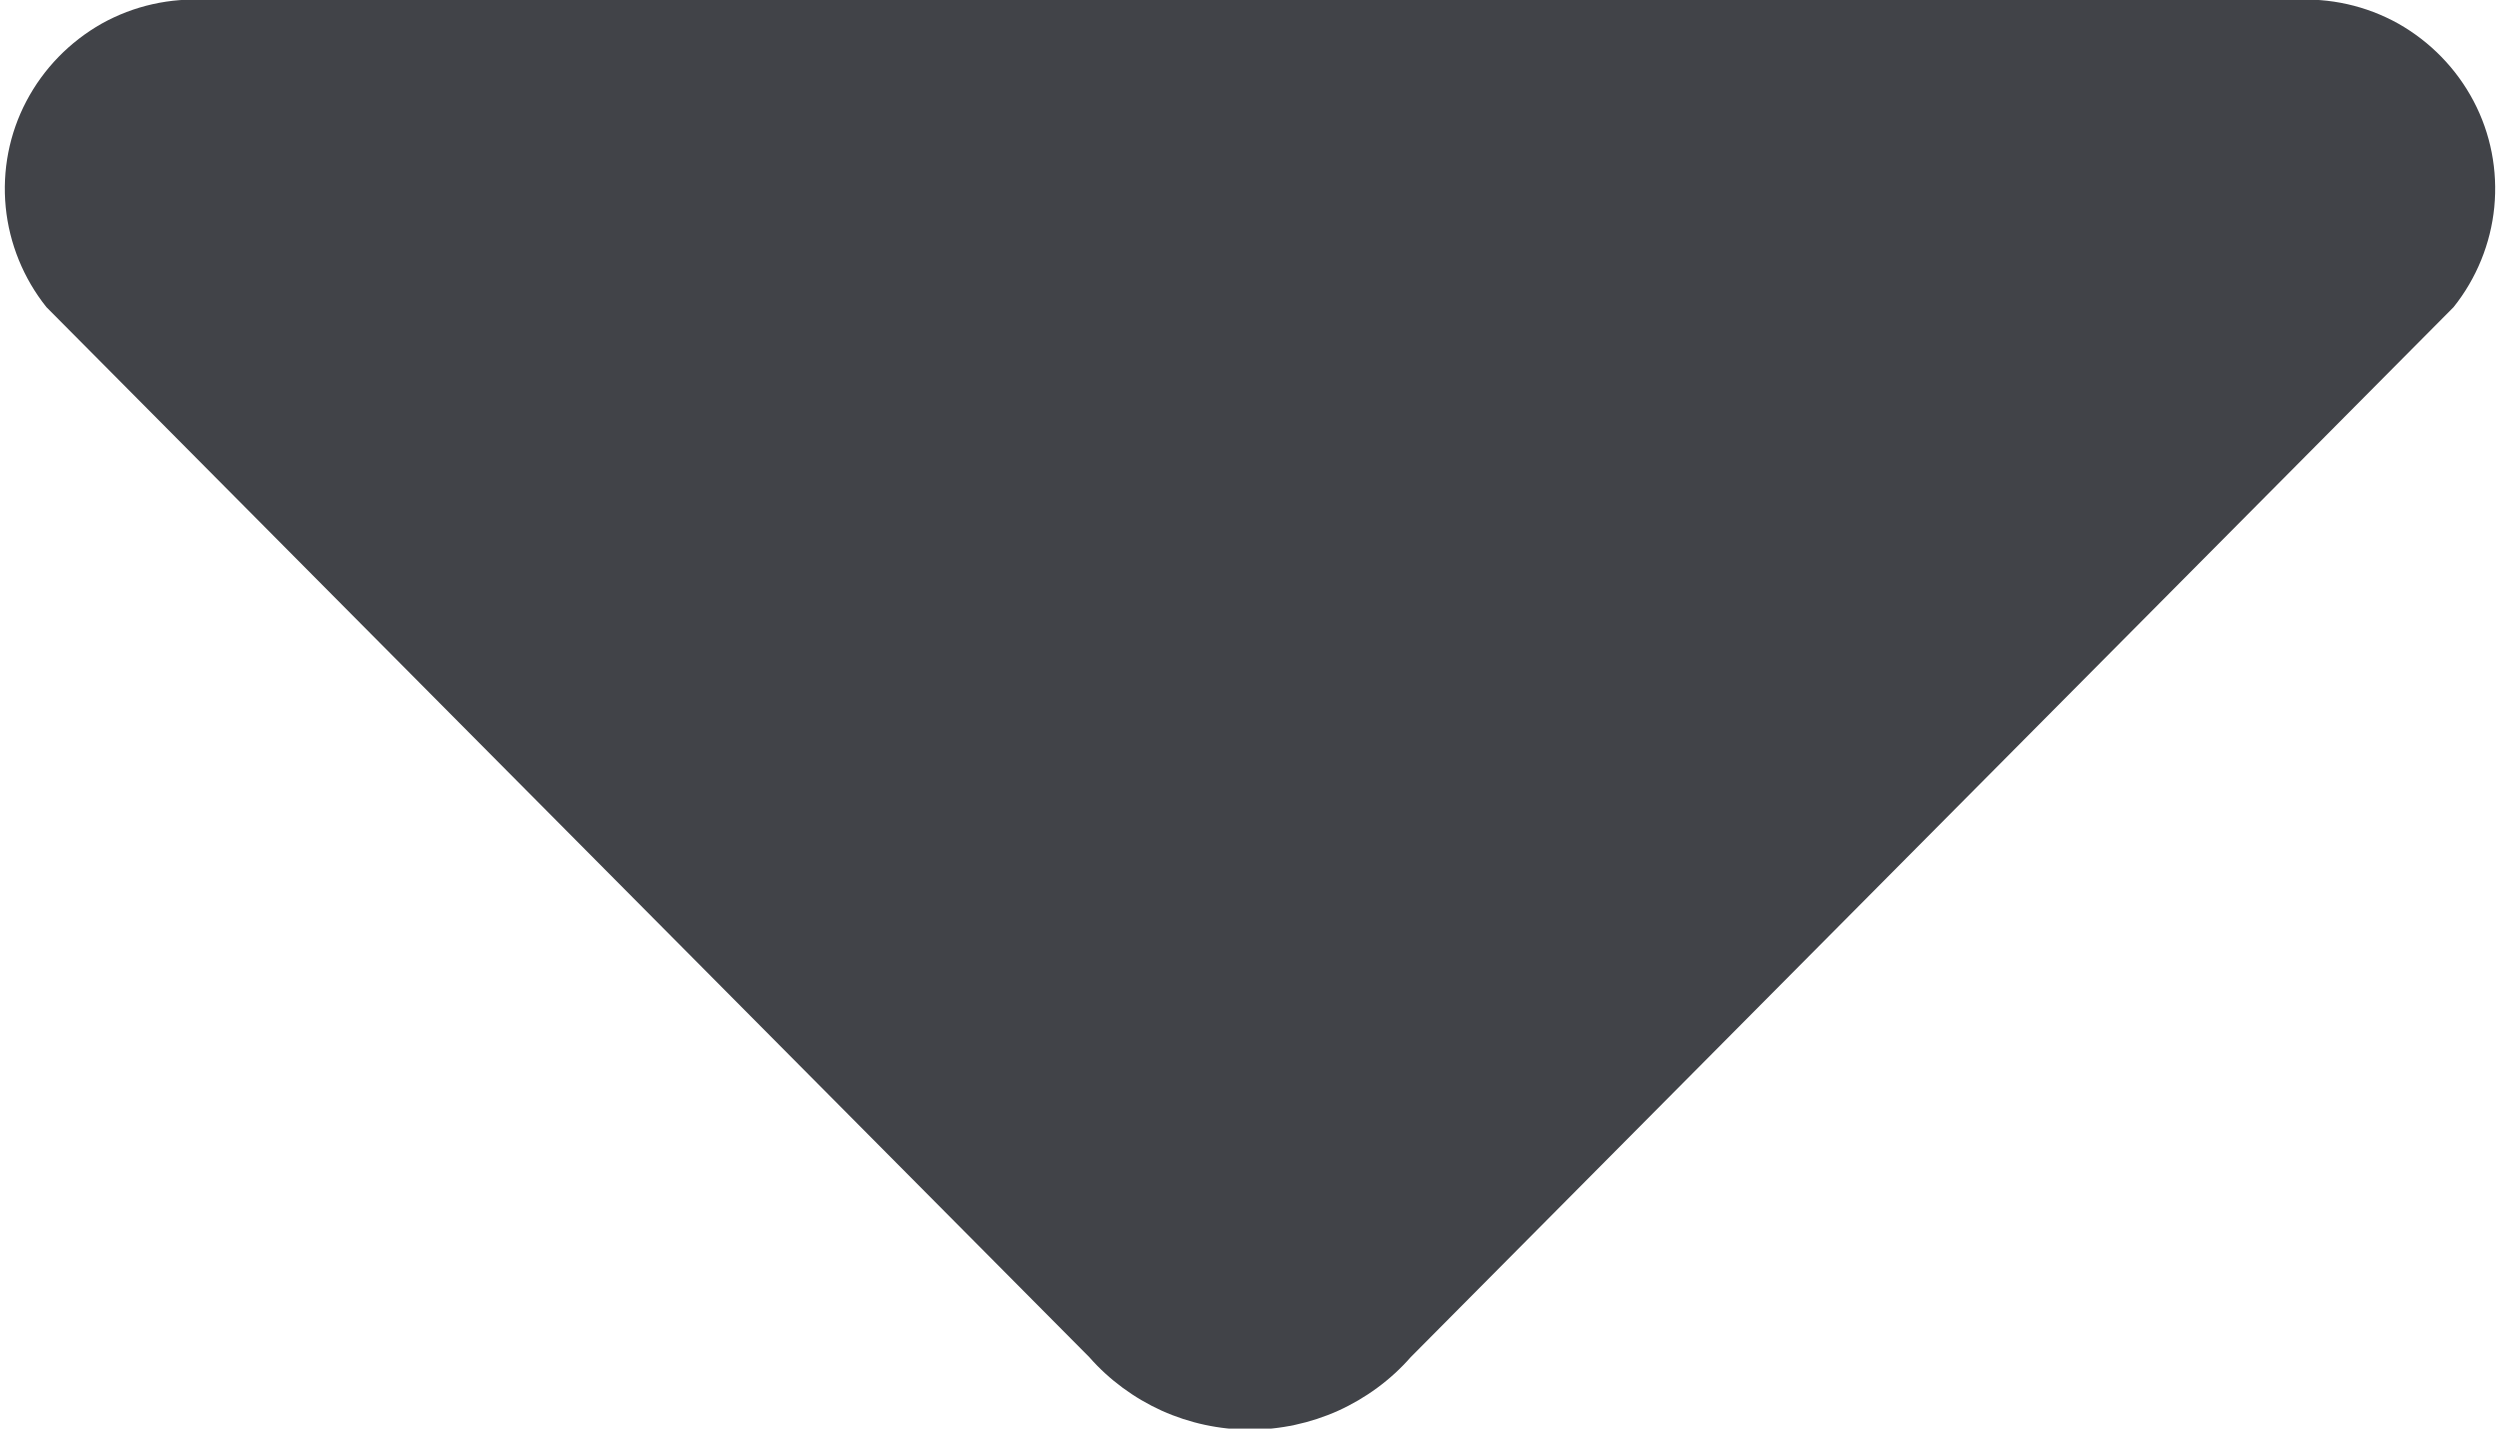<svg width="7" height="4" viewBox="0 0 7 4" fill="none" xmlns="http://www.w3.org/2000/svg">
<path d="M0.58 2.15308e-05H6.42C6.523 -0.007 6.625 0.016 6.715 0.066C6.805 0.117 6.878 0.192 6.926 0.283C6.974 0.374 6.994 0.477 6.984 0.58C6.974 0.682 6.934 0.78 6.87 0.86L3.95 3.8C3.894 3.864 3.824 3.915 3.747 3.95C3.669 3.985 3.585 4.003 3.5 4.003C3.415 4.003 3.331 3.985 3.253 3.95C3.176 3.915 3.106 3.864 3.05 3.8L0.13 0.86C0.066 0.78 0.026 0.682 0.016 0.58C0.006 0.477 0.026 0.374 0.074 0.283C0.122 0.192 0.195 0.117 0.285 0.066C0.375 0.016 0.477 -0.007 0.58 2.15308e-05Z" fill="#414348"/>
</svg>
